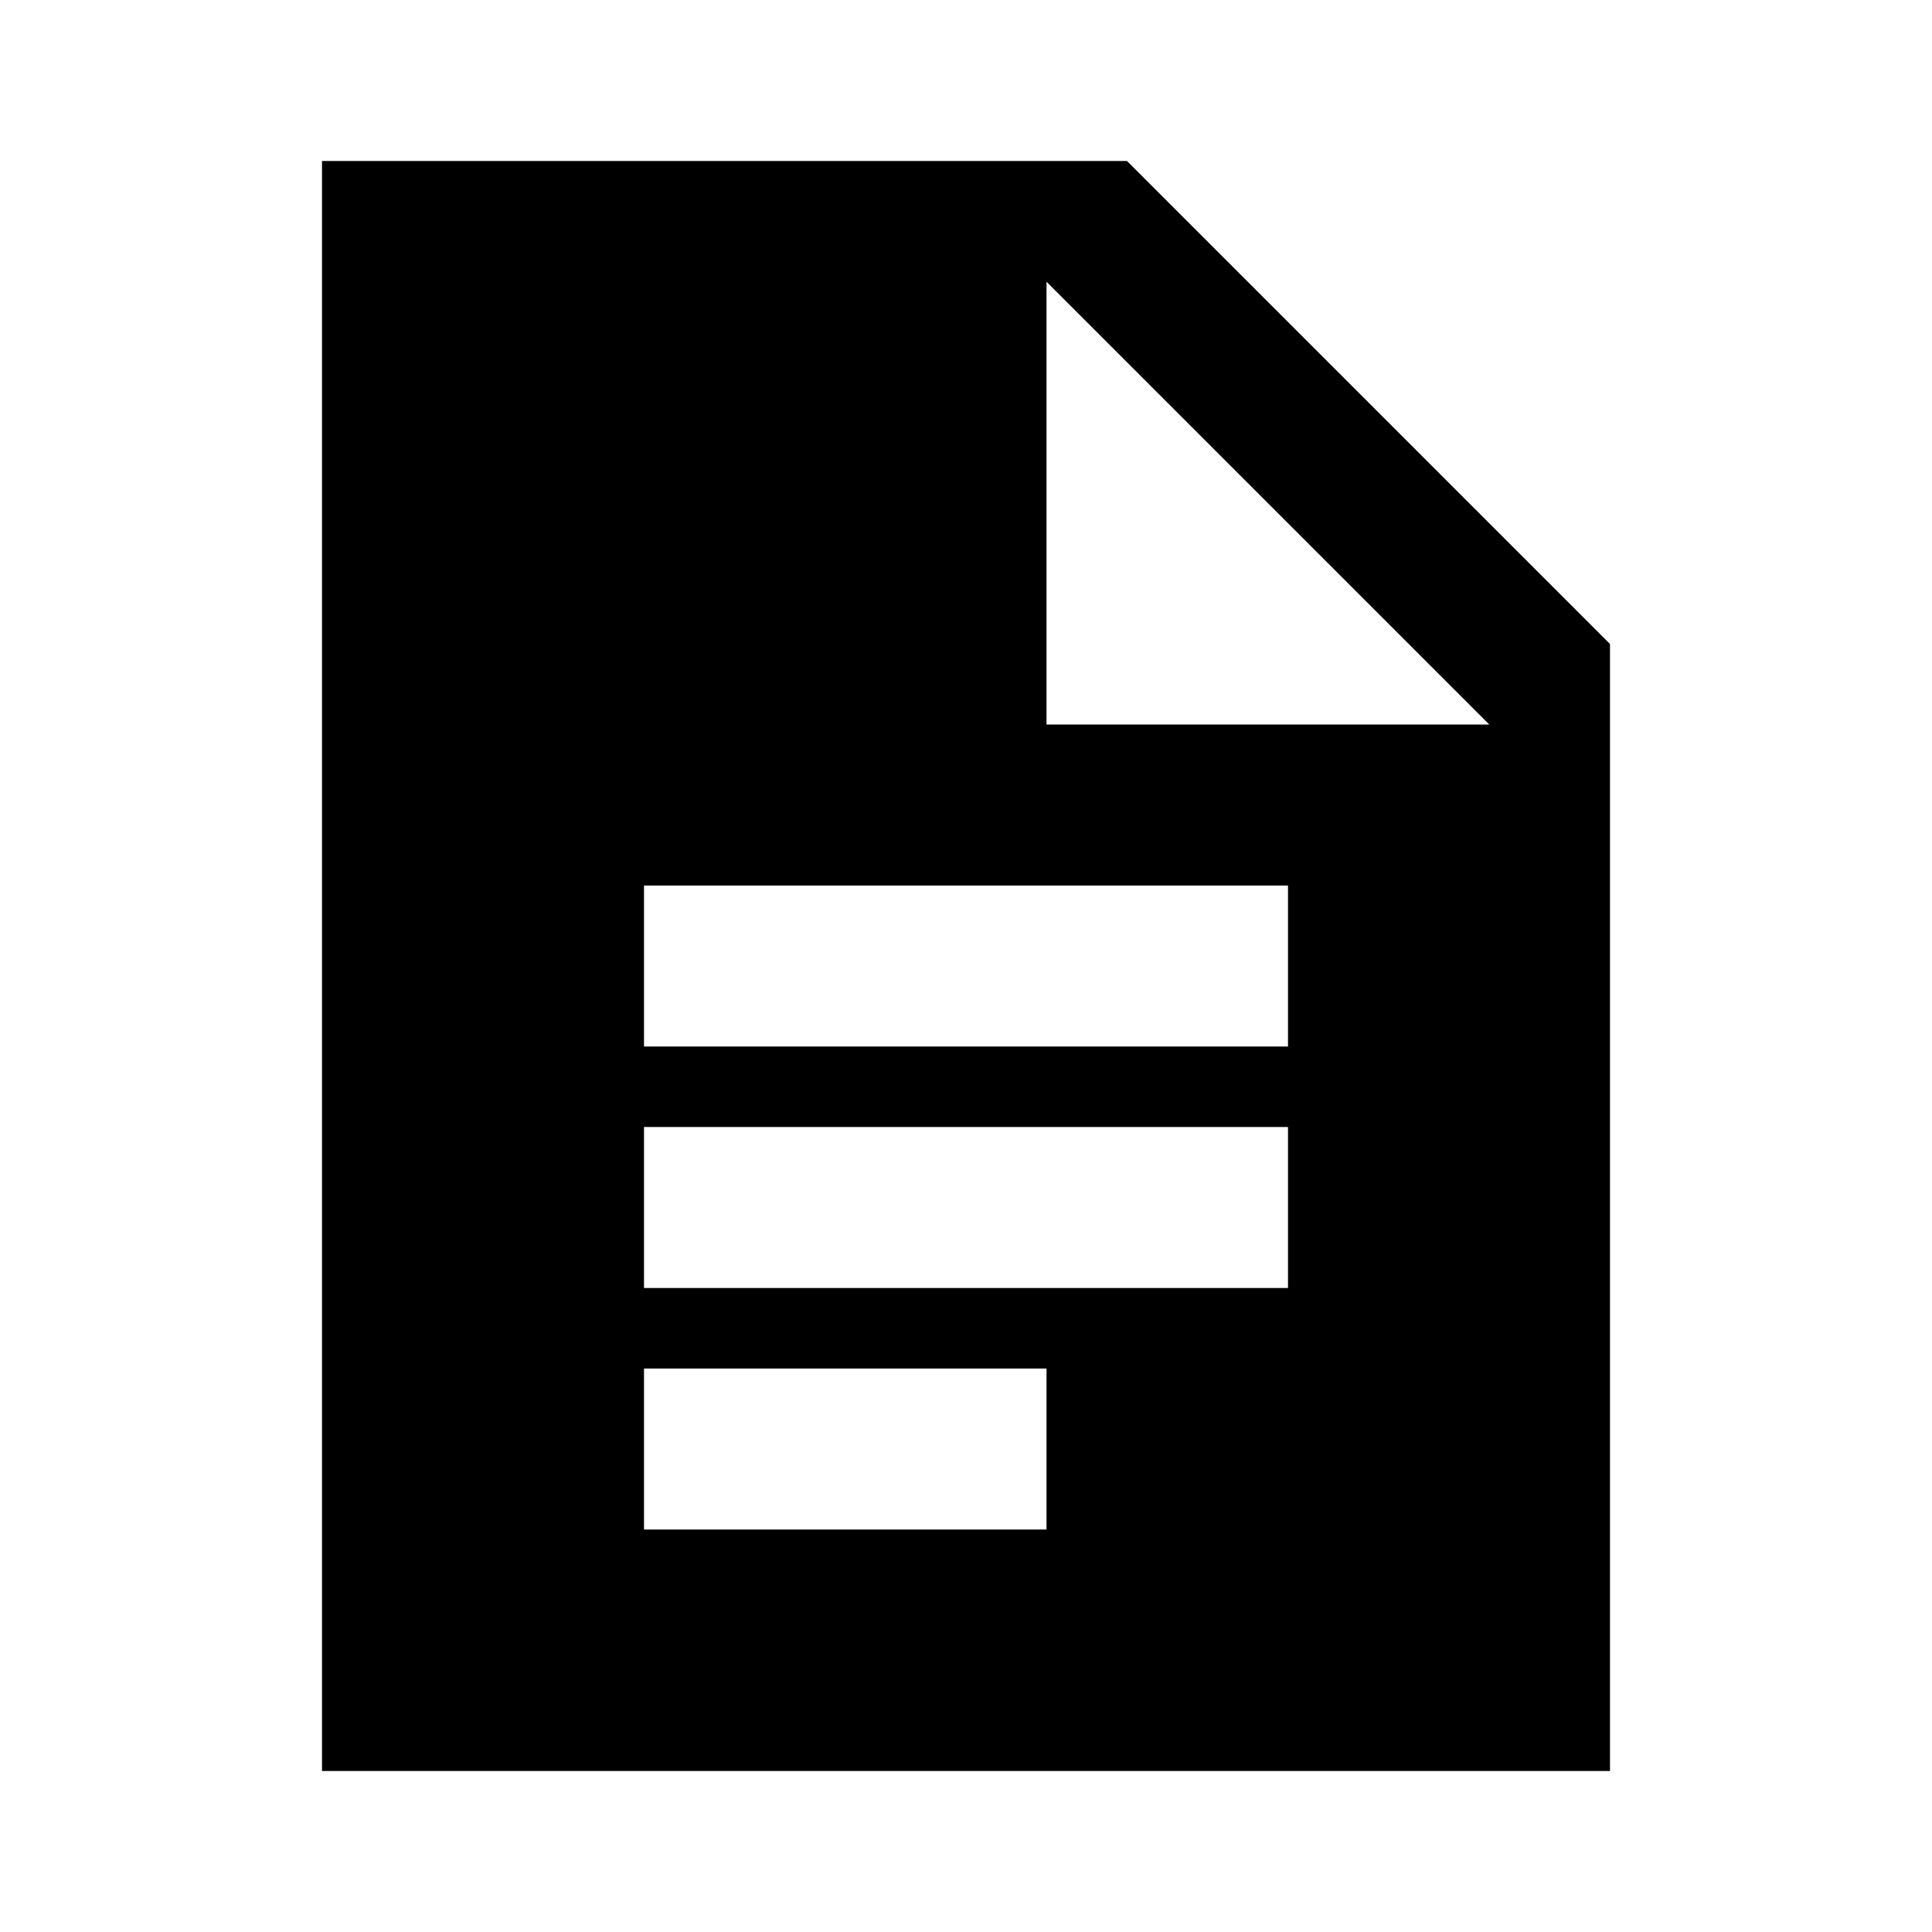 <?xml version="1.0"?>
<svg xmlns="http://www.w3.org/2000/svg" viewBox="0 0 24 24">
    <path d="M14,2H4v20h16V8L14,2z M13,19H8v-2h5V19z M16,16H8v-2h8V16z M16,13H8v-2h8V13z M13,9V3.5L18.5,9H13z"/>
</svg>
